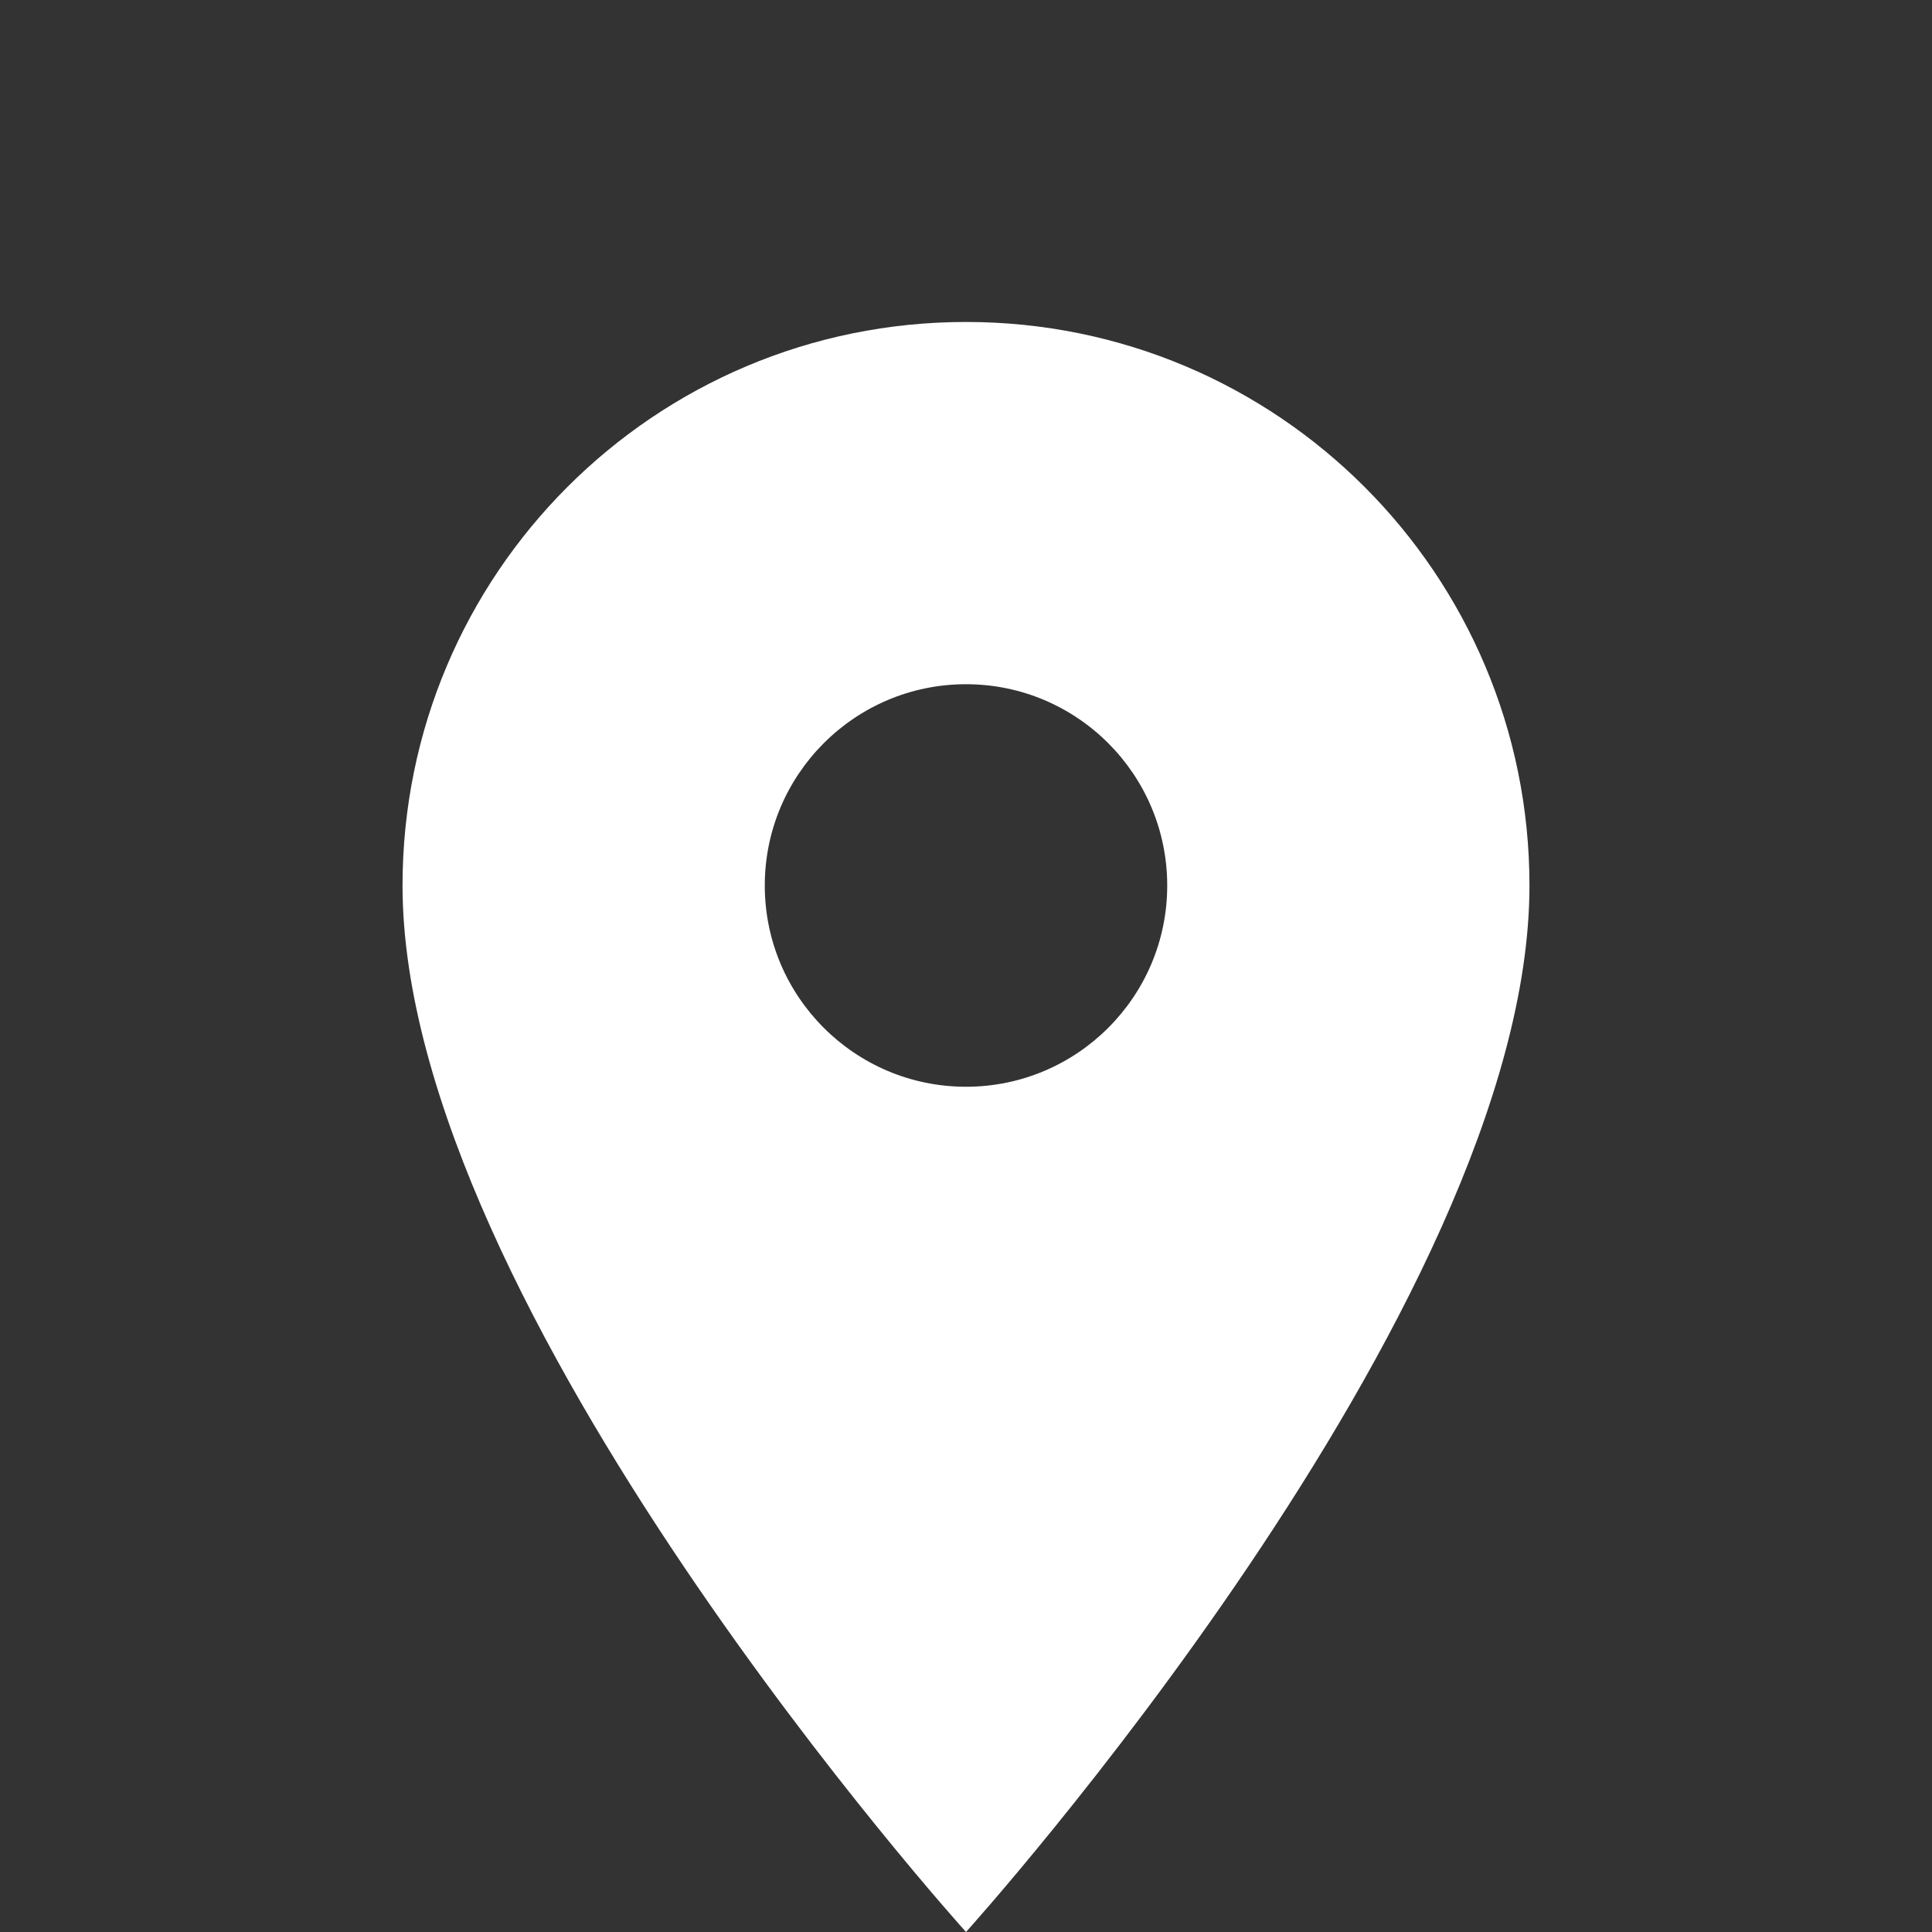 <svg width="20" height="20" viewBox="0 0 20 20" fill="none" xmlns="http://www.w3.org/2000/svg">
<rect x="0" y="0" width="20" height="20" fill="#333333" stroke="none"/>
<g clip-path="url(#clip0_916_1213)">
<path d="M10 3.333C6.775 3.333 4.167 5.942 4.167 9.167C4.167 13.542 10 20 10 20C10 20 15.833 13.542 15.833 9.167C15.833 5.942 13.225 3.333 10 3.333ZM10 11.25C8.85 11.25 7.917 10.317 7.917 9.167C7.917 8.017 8.85 7.083 10 7.083C11.15 7.083 12.083 8.017 12.083 9.167C12.083 10.317 11.15 11.25 10 11.25Z" fill="white"/>
</g>
<defs>
<clipPath id="clip0_916_1213">
<rect width="20" height="20" fill="white"/>
</clipPath>
</defs>
</svg>

